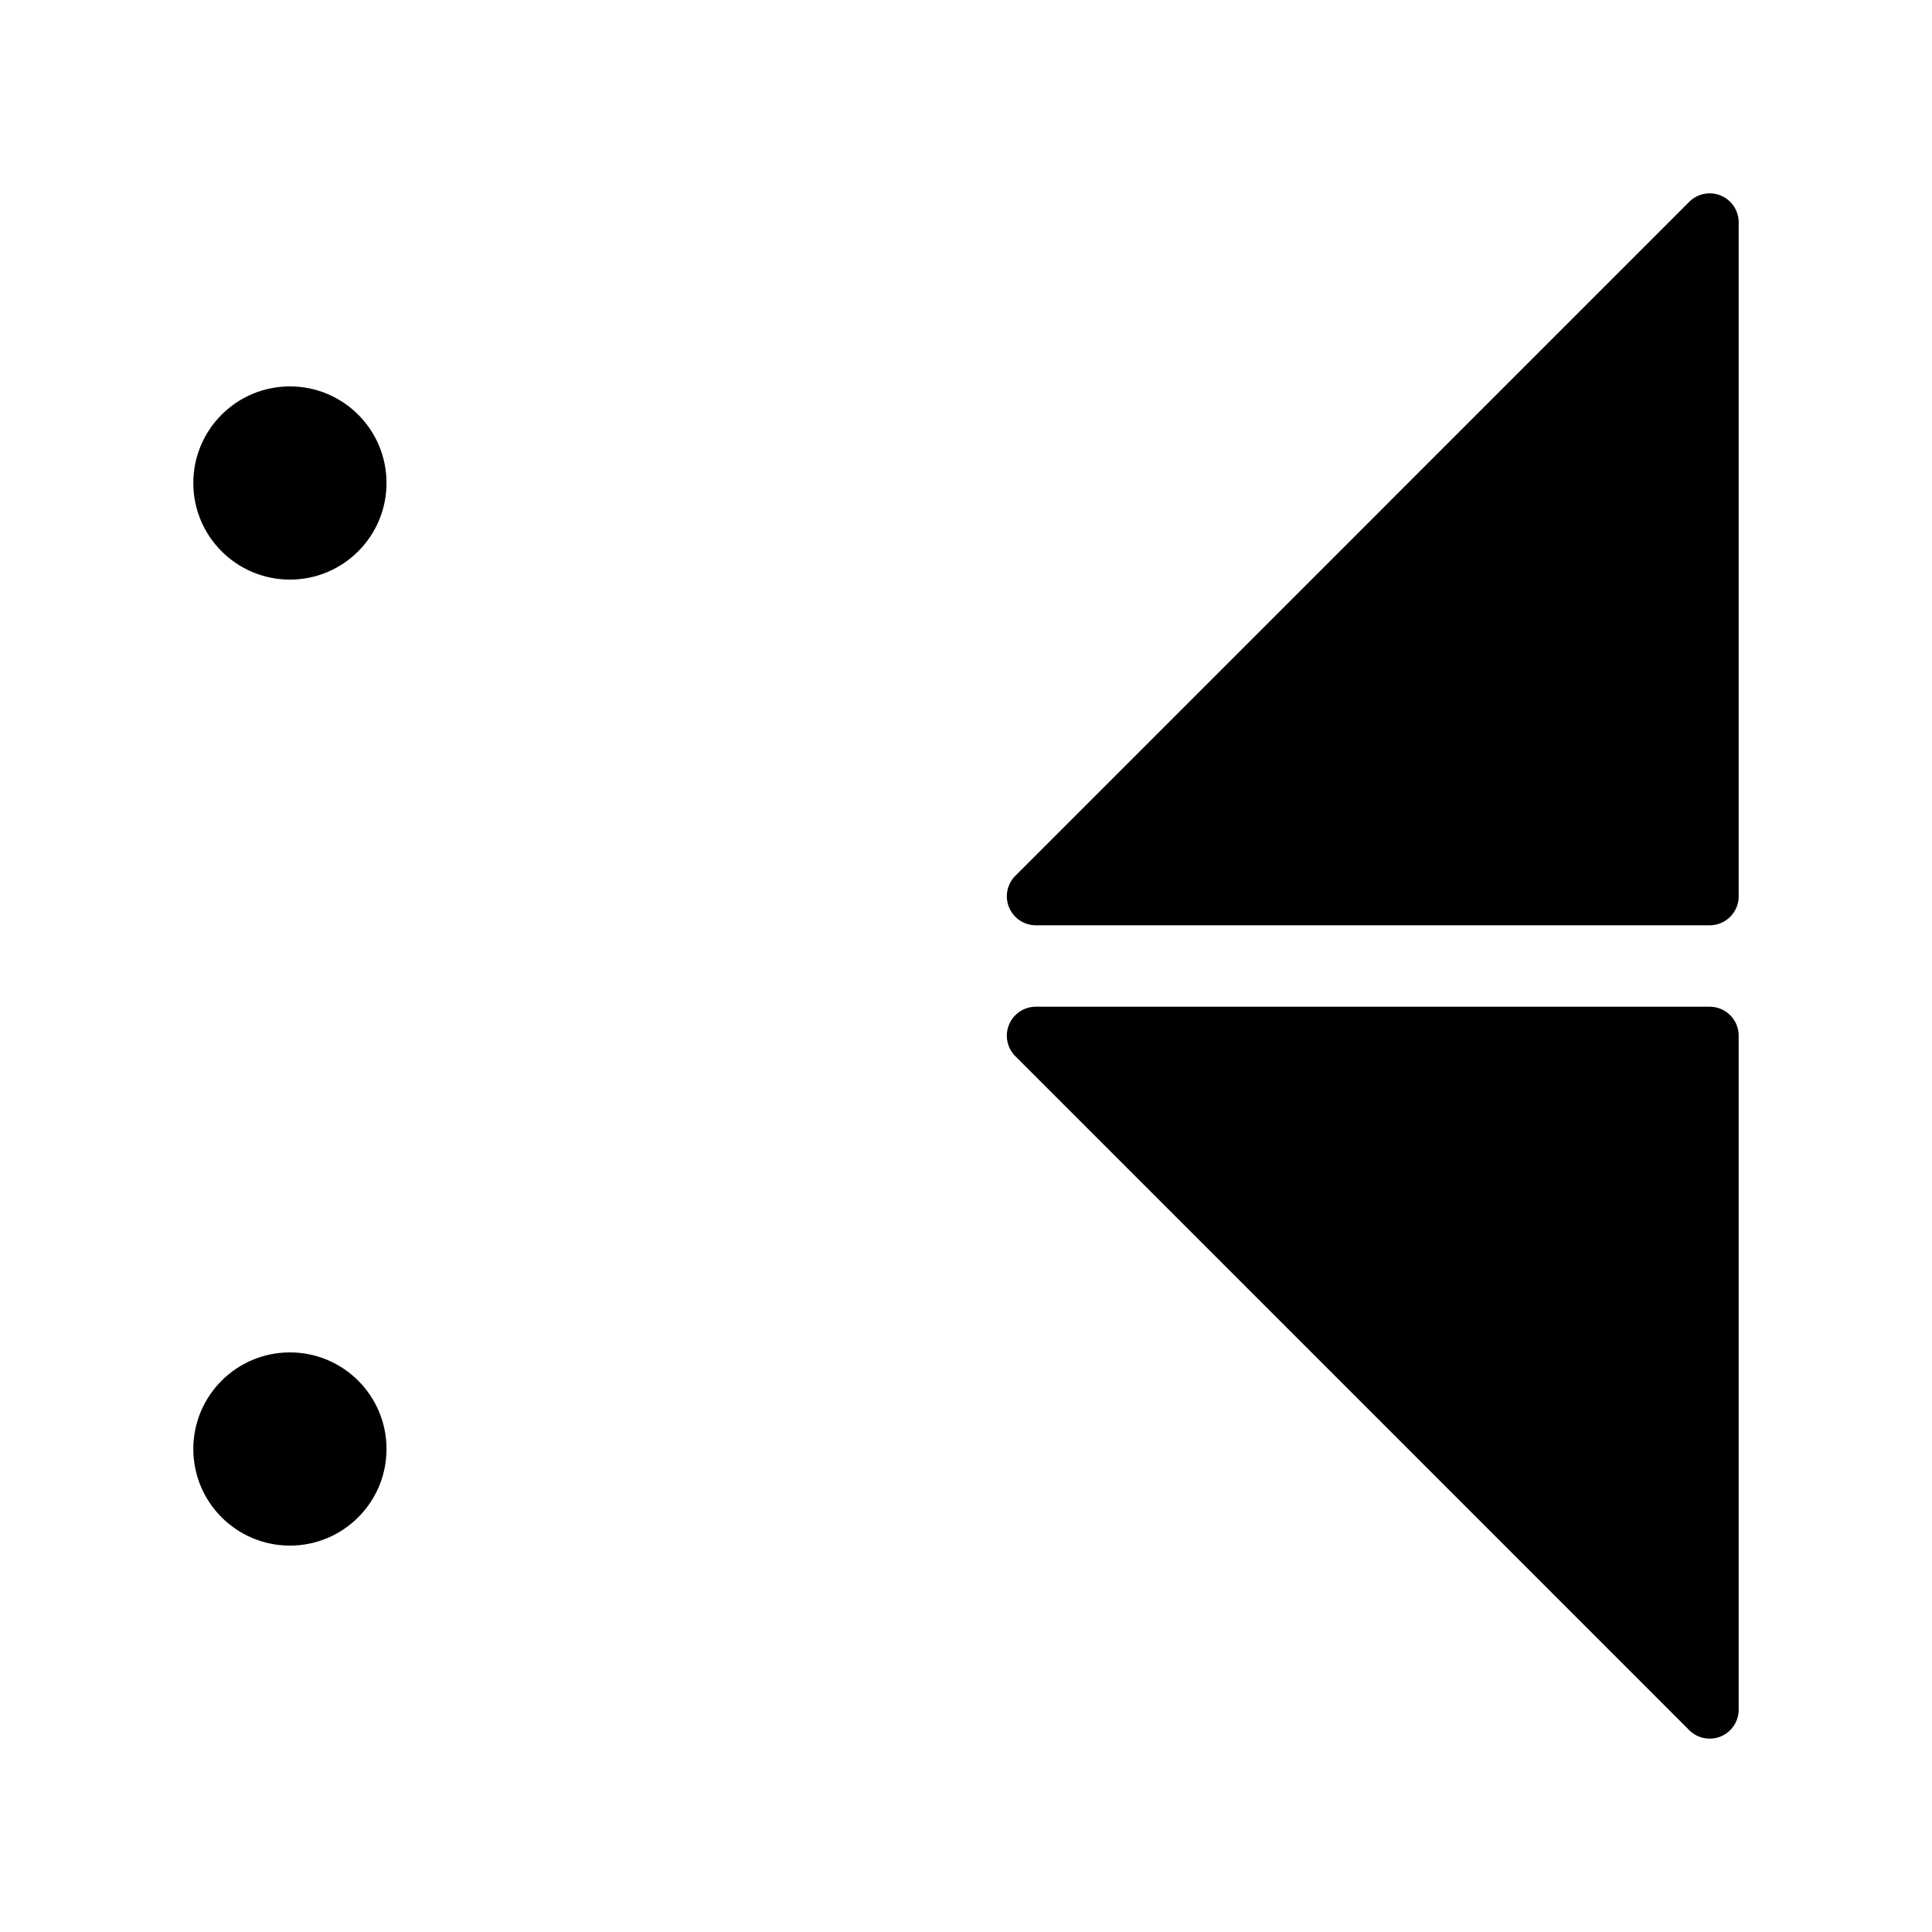 <svg xmlns="http://www.w3.org/2000/svg" width="100" height="100" viewBox="0 0 100 100">
  <path d="M89.994,11.5V46.392a1.5,1.5,0,0,1-1.5,1.5H53.605a1.5,1.5,0,0,1-1.058-2.554L87.44,10.441A1.5,1.5,0,0,1,89.994,11.5Z"/>
  <path d="M89.994,88.5V53.608a1.5,1.5,0,0,0-1.5-1.5H53.605a1.5,1.5,0,0,0-1.058,2.554L87.44,89.559A1.5,1.5,0,0,0,89.994,88.5Z"/>
  <circle cx="15.006" cy="25" r="5"/>
  <circle cx="15.006" cy="75" r="5"/>
</svg>
